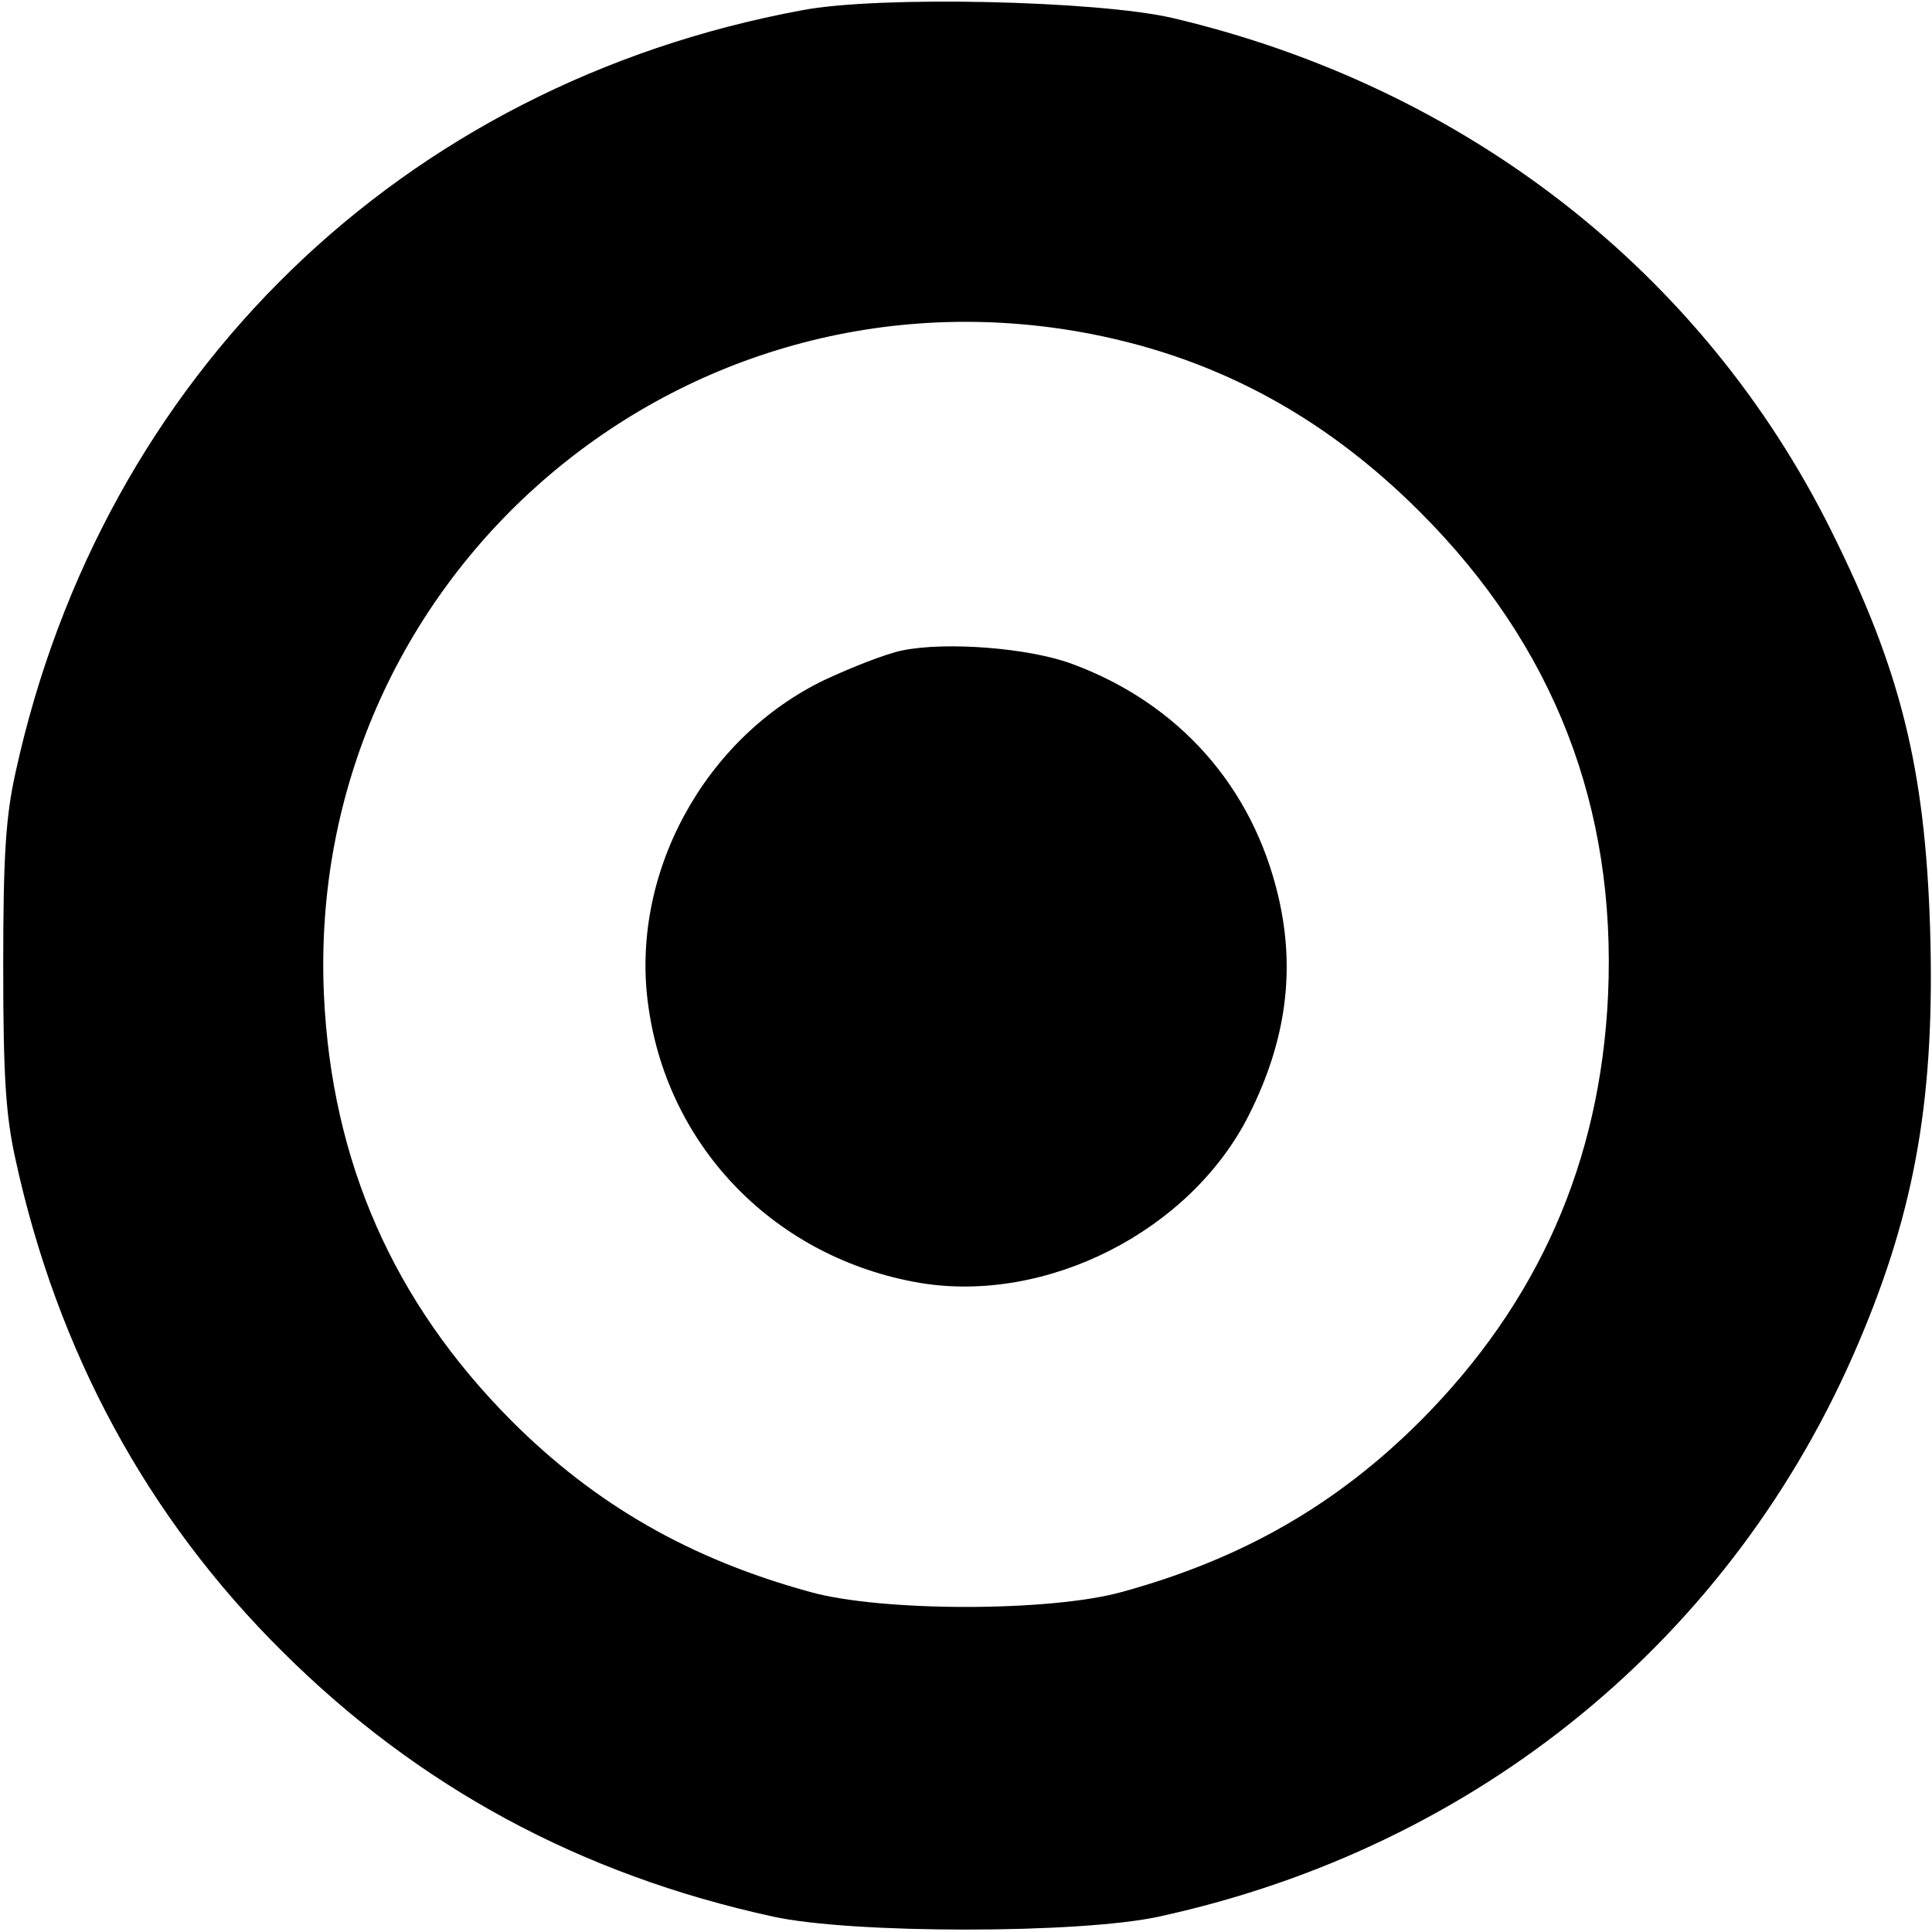 <?xml version="1.0" standalone="no"?>
<!DOCTYPE svg PUBLIC "-//W3C//DTD SVG 20010904//EN"
 "http://www.w3.org/TR/2001/REC-SVG-20010904/DTD/svg10.dtd">
<svg version="1.0" xmlns="http://www.w3.org/2000/svg"
 width="300pt" height="300pt" viewBox="0 0 300 300"
 preserveAspectRatio="xMidYMid meet">
<g transform="translate(0,300) scale(0.1,-0.1)"
fill="#000000" stroke="none">
<path d="M1245 2984 c-621 -115 -1086 -566 -1221 -1184 -15 -68 -19 -127 -19
-300 0 -173 4 -232 19 -300 65 -299 205 -557 415 -765 211 -210 463 -346 761
-411 122 -27 478 -27 600 0 496 108 892 434 1086 891 89 209 119 385 111 645
-8 248 -46 400 -153 615 -200 403 -569 690 -1023 797 -116 27 -457 35 -576 12z
m430 -499 c204 -36 377 -127 530 -280 208 -208 305 -458 292 -750 -12 -259
-108 -477 -291 -661 -131 -131 -278 -215 -464 -266 -111 -31 -373 -31 -484 0
-186 51 -333 135 -464 266 -183 184 -279 402 -291 661 -29 641 539 1140 1172
1030z"/>
<path d="M1401 1990 c-25 -5 -78 -26 -119 -45 -189 -90 -305 -304 -275 -509
31 -220 199 -390 421 -428 197 -33 420 80 511 260 58 115 73 225 46 340 -40
171 -155 300 -320 361 -67 25 -196 35 -264 21z"/>
</g>
</svg>
